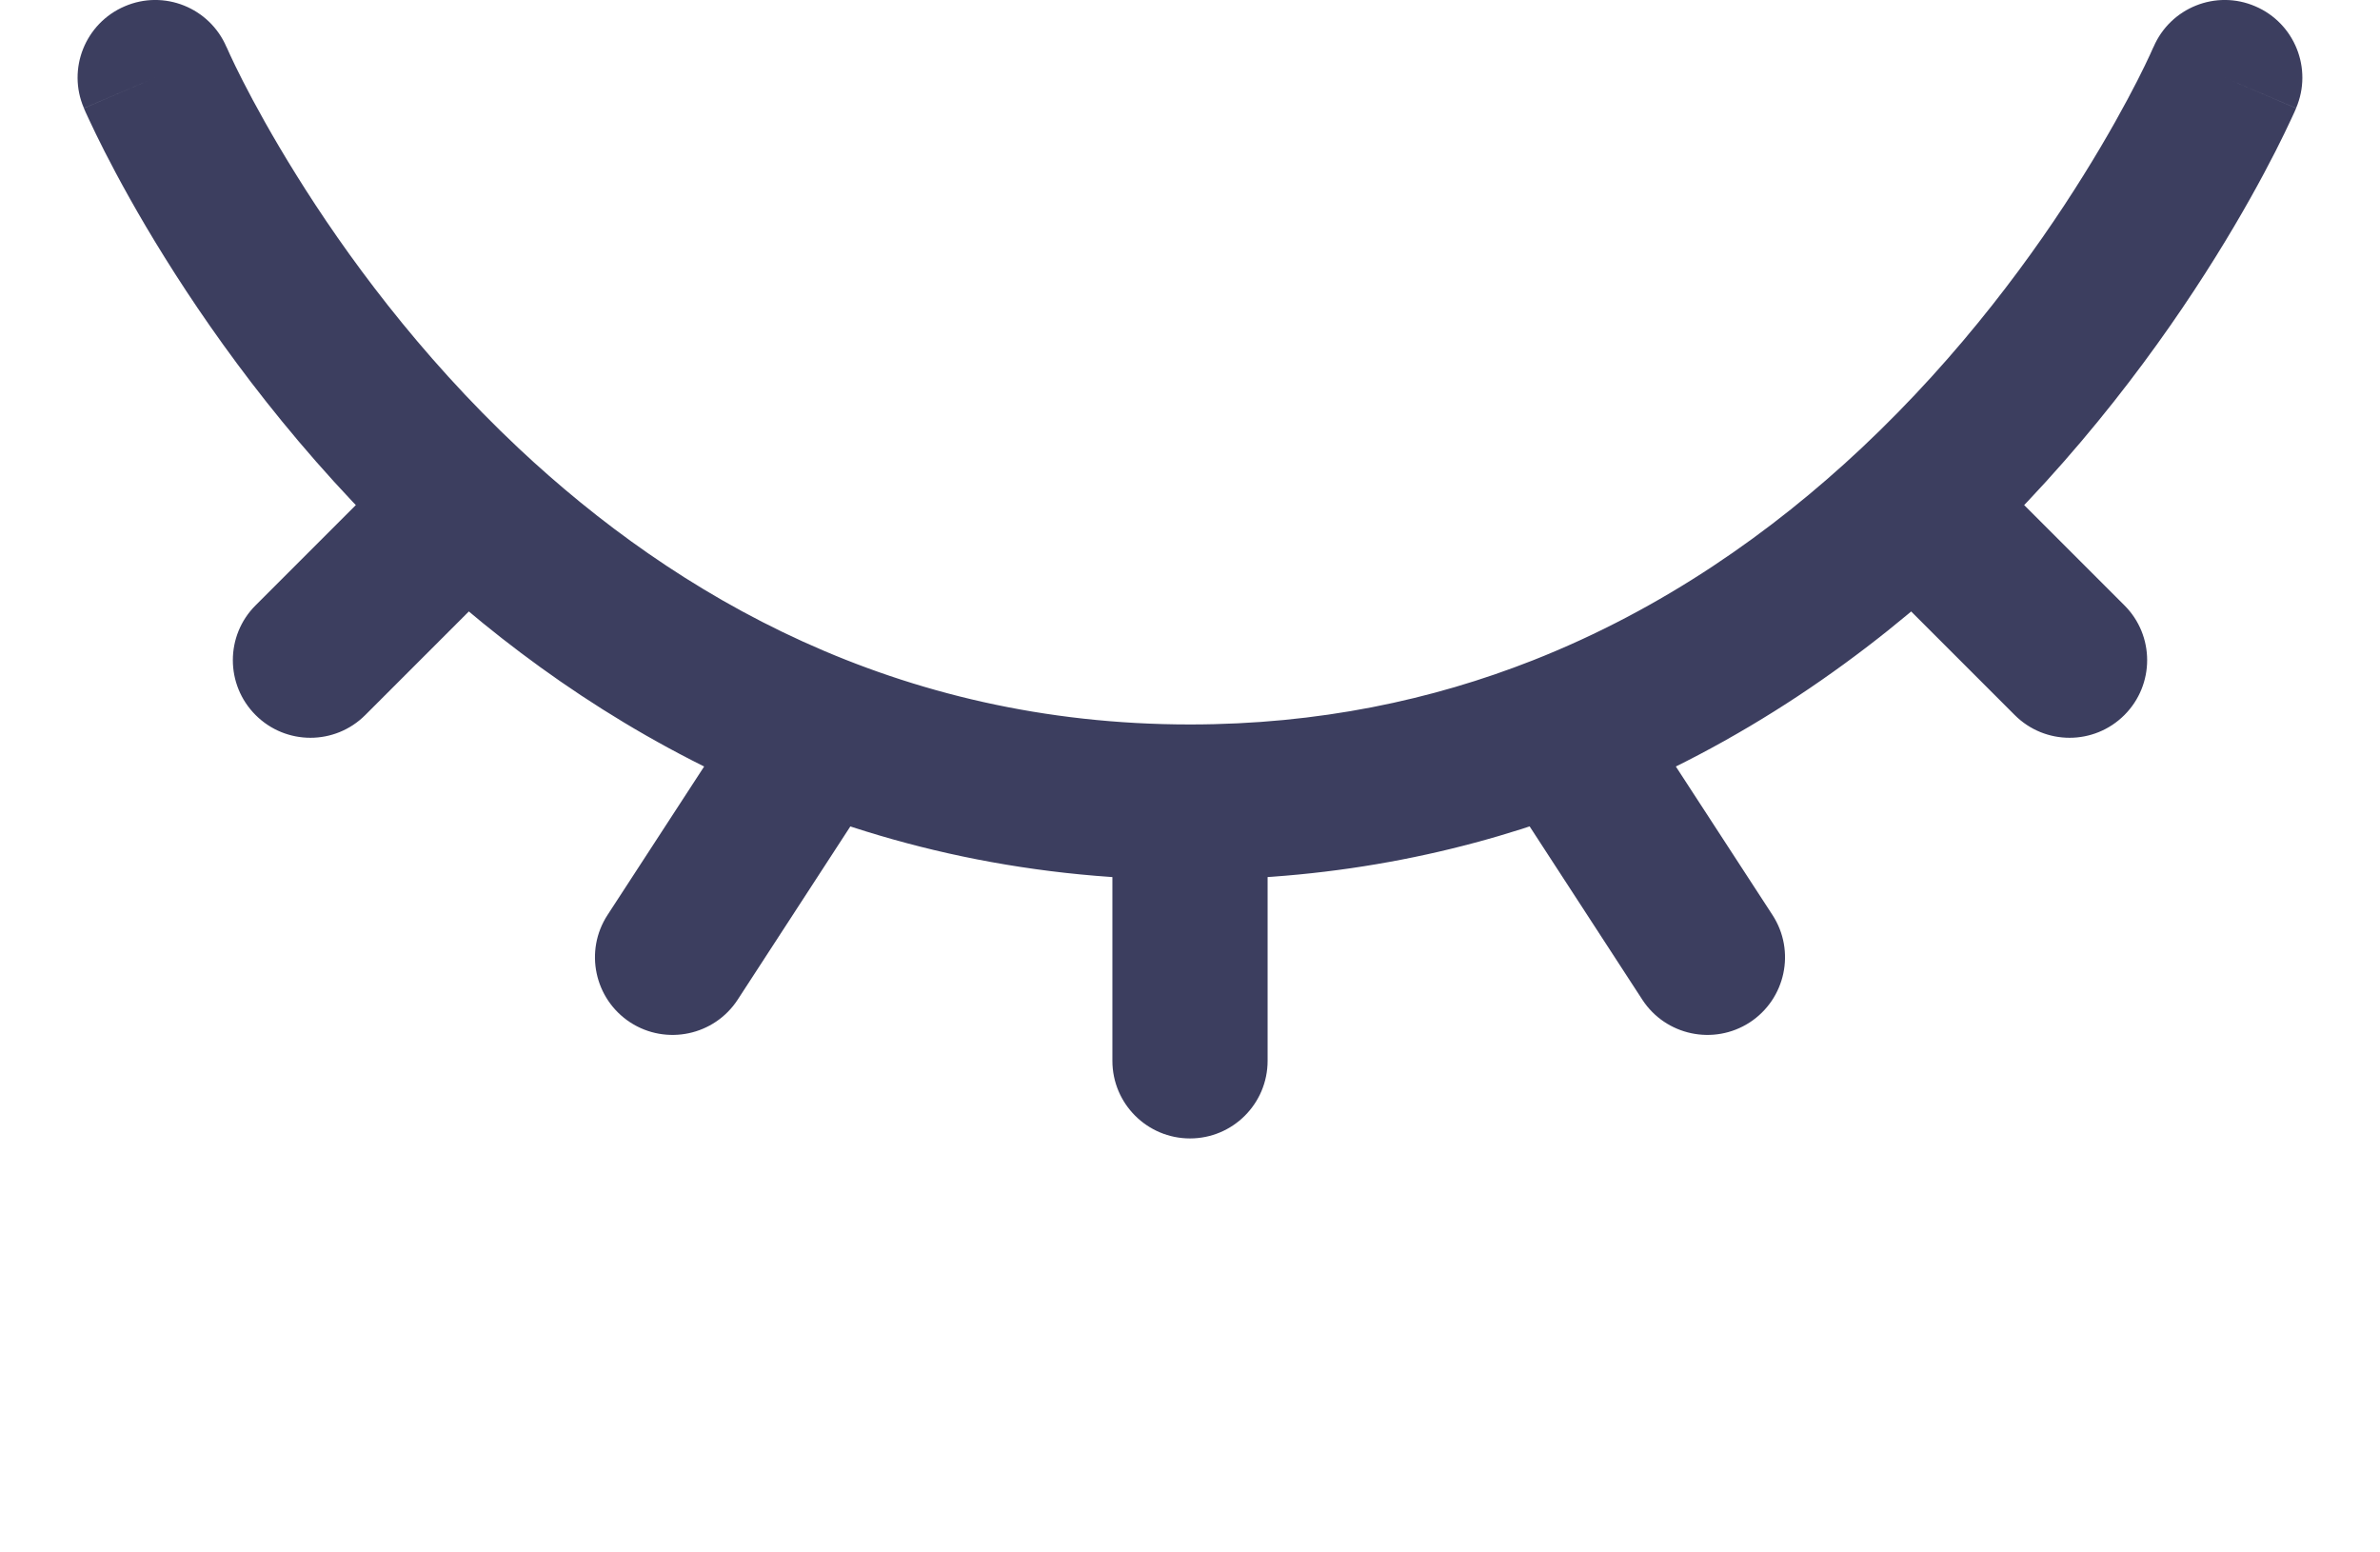 <svg width="23" height="15" viewBox="0 0 23 15" fill="none" xmlns="http://www.w3.org/2000/svg">
<path d="M4.5 4.879L5.013 4.332V4.332L4.5 4.879ZM2.189 0.455C2.026 0.074 1.585 -0.103 1.205 0.061C0.824 0.224 0.647 0.665 0.811 1.045L2.189 0.455ZM15.087 7.079L14.812 6.381L15.087 7.079ZM8.541 7.488C8.767 7.141 8.669 6.676 8.322 6.45C7.975 6.224 7.51 6.322 7.284 6.67L8.541 7.488ZM5.871 8.841C5.645 9.188 5.744 9.653 6.091 9.879C6.438 10.104 6.903 10.006 7.129 9.659L5.871 8.841ZM22.189 1.045C22.352 0.665 22.176 0.224 21.795 0.061C21.415 -0.103 20.974 0.074 20.811 0.455L22.189 1.045ZM18.5 4.879L17.987 4.332V4.332L18.5 4.879ZM19.47 6.909C19.763 7.202 20.237 7.202 20.53 6.909C20.823 6.616 20.823 6.141 20.53 5.849L19.47 6.909ZM10.75 10.25C10.75 10.664 11.086 11 11.5 11C11.914 11 12.25 10.664 12.25 10.25H10.75ZM15.871 9.659C16.097 10.006 16.562 10.104 16.909 9.879C17.256 9.653 17.355 9.188 17.129 8.841L15.871 9.659ZM2.47 5.849C2.177 6.141 2.177 6.616 2.47 6.909C2.763 7.202 3.237 7.202 3.53 6.909L2.47 5.849ZM11.5 7C8.662 7 6.532 5.757 5.013 4.332L3.987 5.426C5.701 7.035 8.181 8.5 11.5 8.5V7ZM5.013 4.332C4.044 3.422 3.333 2.445 2.865 1.693C2.631 1.318 2.459 1.002 2.347 0.783C2.291 0.673 2.25 0.588 2.224 0.531C2.211 0.503 2.202 0.482 2.196 0.469C2.193 0.463 2.191 0.458 2.19 0.456C2.189 0.455 2.189 0.454 2.189 0.454C2.189 0.453 2.189 0.454 2.189 0.454C2.189 0.454 2.189 0.454 2.189 0.454C2.189 0.454 2.189 0.454 2.189 0.454C2.189 0.454 2.189 0.455 1.5 0.75C0.811 1.045 0.811 1.046 0.811 1.046C0.811 1.046 0.811 1.046 0.811 1.046C0.811 1.046 0.811 1.047 0.811 1.047C0.812 1.048 0.812 1.049 0.812 1.05C0.813 1.052 0.814 1.054 0.816 1.057C0.818 1.063 0.822 1.071 0.826 1.081C0.835 1.101 0.848 1.129 0.865 1.165C0.898 1.236 0.947 1.338 1.011 1.464C1.14 1.717 1.332 2.071 1.591 2.486C2.108 3.316 2.898 4.403 3.987 5.426L5.013 4.332ZM14.812 6.381C13.842 6.763 12.742 7 11.5 7V8.5C12.938 8.5 14.225 8.224 15.362 7.777L14.812 6.381ZM7.284 6.67L5.871 8.841L7.129 9.659L8.541 7.488L7.284 6.67ZM21.5 0.75C20.811 0.455 20.811 0.454 20.811 0.454C20.811 0.454 20.811 0.454 20.811 0.454C20.811 0.454 20.811 0.454 20.811 0.454C20.811 0.454 20.811 0.453 20.811 0.454C20.811 0.454 20.811 0.455 20.81 0.456C20.809 0.458 20.807 0.463 20.804 0.469C20.798 0.482 20.789 0.503 20.776 0.531C20.75 0.588 20.709 0.673 20.653 0.783C20.541 1.002 20.369 1.318 20.135 1.693C19.667 2.445 18.956 3.422 17.987 4.332L19.013 5.426C20.102 4.403 20.892 3.316 21.409 2.486C21.668 2.071 21.86 1.717 21.989 1.464C22.053 1.338 22.102 1.236 22.135 1.165C22.152 1.129 22.165 1.101 22.174 1.081C22.178 1.071 22.182 1.063 22.184 1.057C22.186 1.054 22.187 1.052 22.188 1.05C22.188 1.049 22.188 1.048 22.189 1.047C22.189 1.047 22.189 1.046 22.189 1.046C22.189 1.046 22.189 1.046 22.189 1.046C22.189 1.046 22.189 1.045 21.5 0.75ZM17.987 4.332C17.128 5.138 16.074 5.884 14.812 6.381L15.362 7.777C16.835 7.197 18.047 6.333 19.013 5.426L17.987 4.332ZM17.97 5.409L19.47 6.909L20.53 5.849L19.03 4.349L17.97 5.409ZM10.75 7.75V10.25H12.25V7.75H10.75ZM14.459 7.488L15.871 9.659L17.129 8.841L15.716 6.67L14.459 7.488ZM3.97 4.349L2.47 5.849L3.53 6.909L5.03 5.409L3.97 4.349Z" fill="#3C3E5F"/>
</svg>
